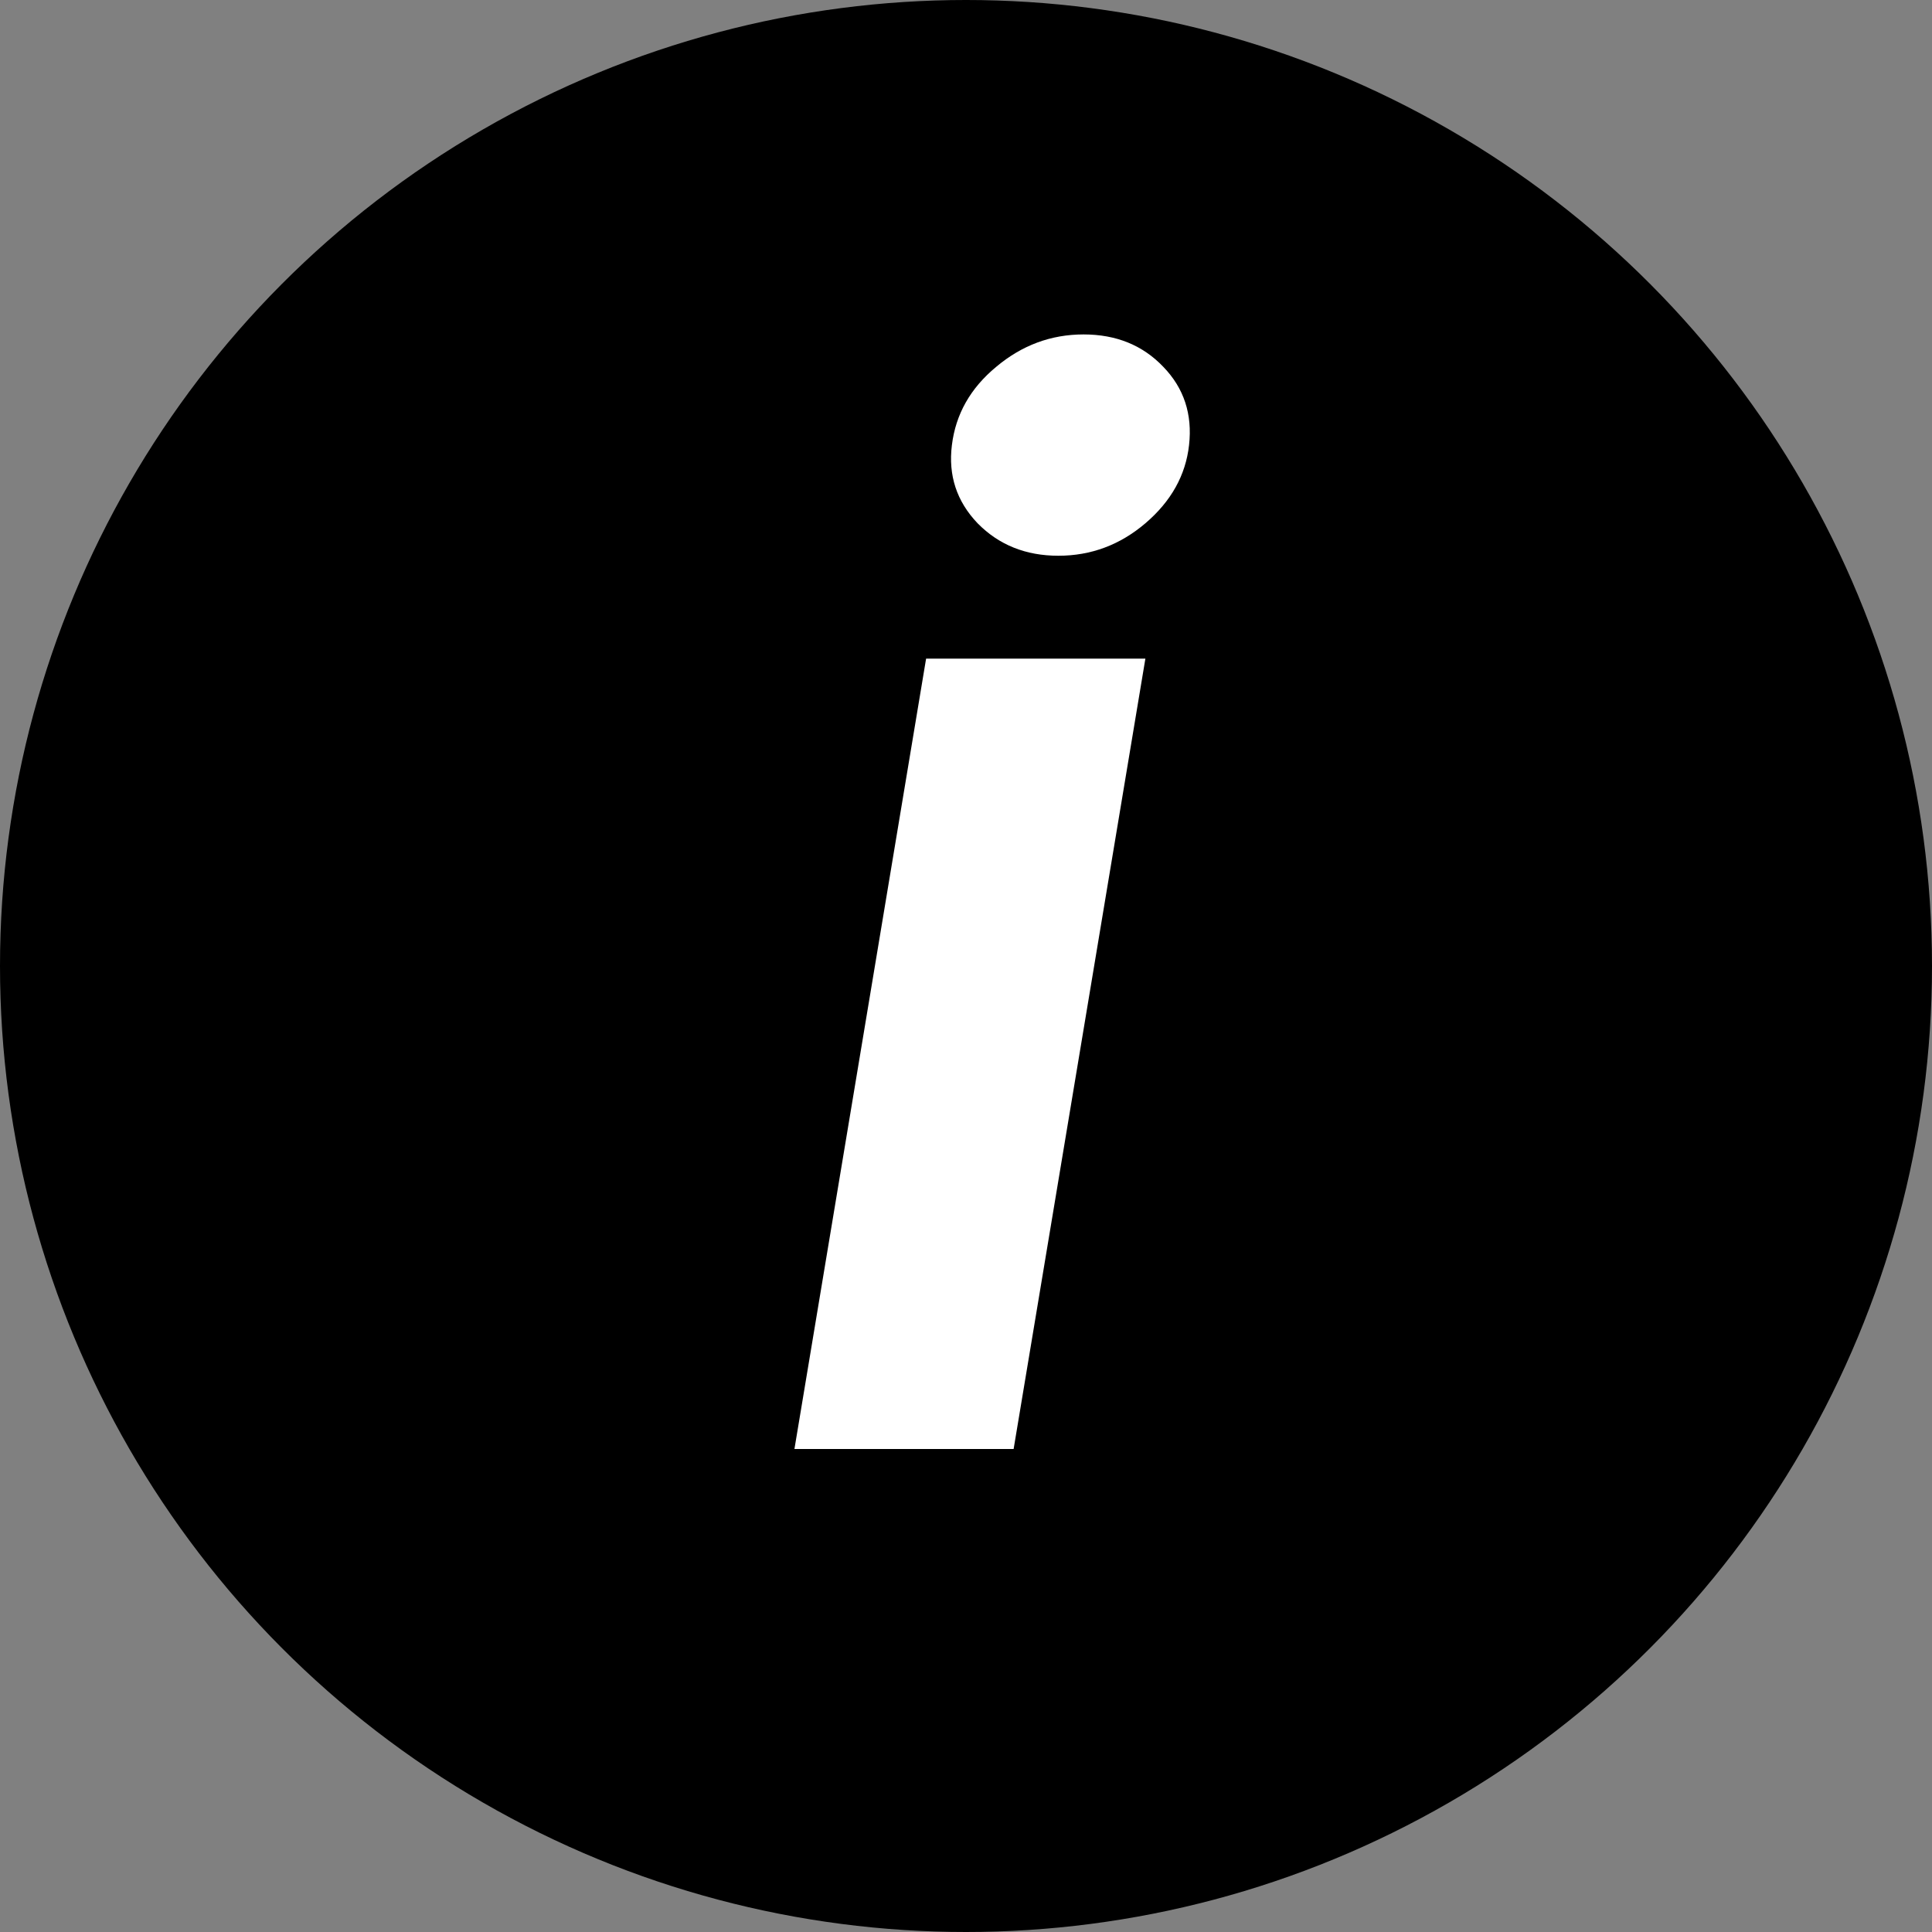 <svg width="20" height="20" viewBox="0 0 20 20" fill="none" xmlns="http://www.w3.org/2000/svg">
<rect x="0" y="0" width="20" height="20" fill="#808080" stroke="none"/>
<circle cx="10" cy="10" r="10" fill="black"/>
<path d="M8.224 15L9.587 6.818H11.857L10.493 15H8.224ZM10.956 5.753C10.619 5.753 10.34 5.641 10.12 5.417C9.903 5.19 9.815 4.92 9.854 4.608C9.893 4.288 10.046 4.018 10.312 3.798C10.578 3.574 10.88 3.462 11.217 3.462C11.555 3.462 11.83 3.574 12.043 3.798C12.256 4.018 12.345 4.288 12.309 4.608C12.274 4.92 12.123 5.19 11.857 5.417C11.594 5.641 11.294 5.753 10.956 5.753Z" fill="white"/>
</svg>
